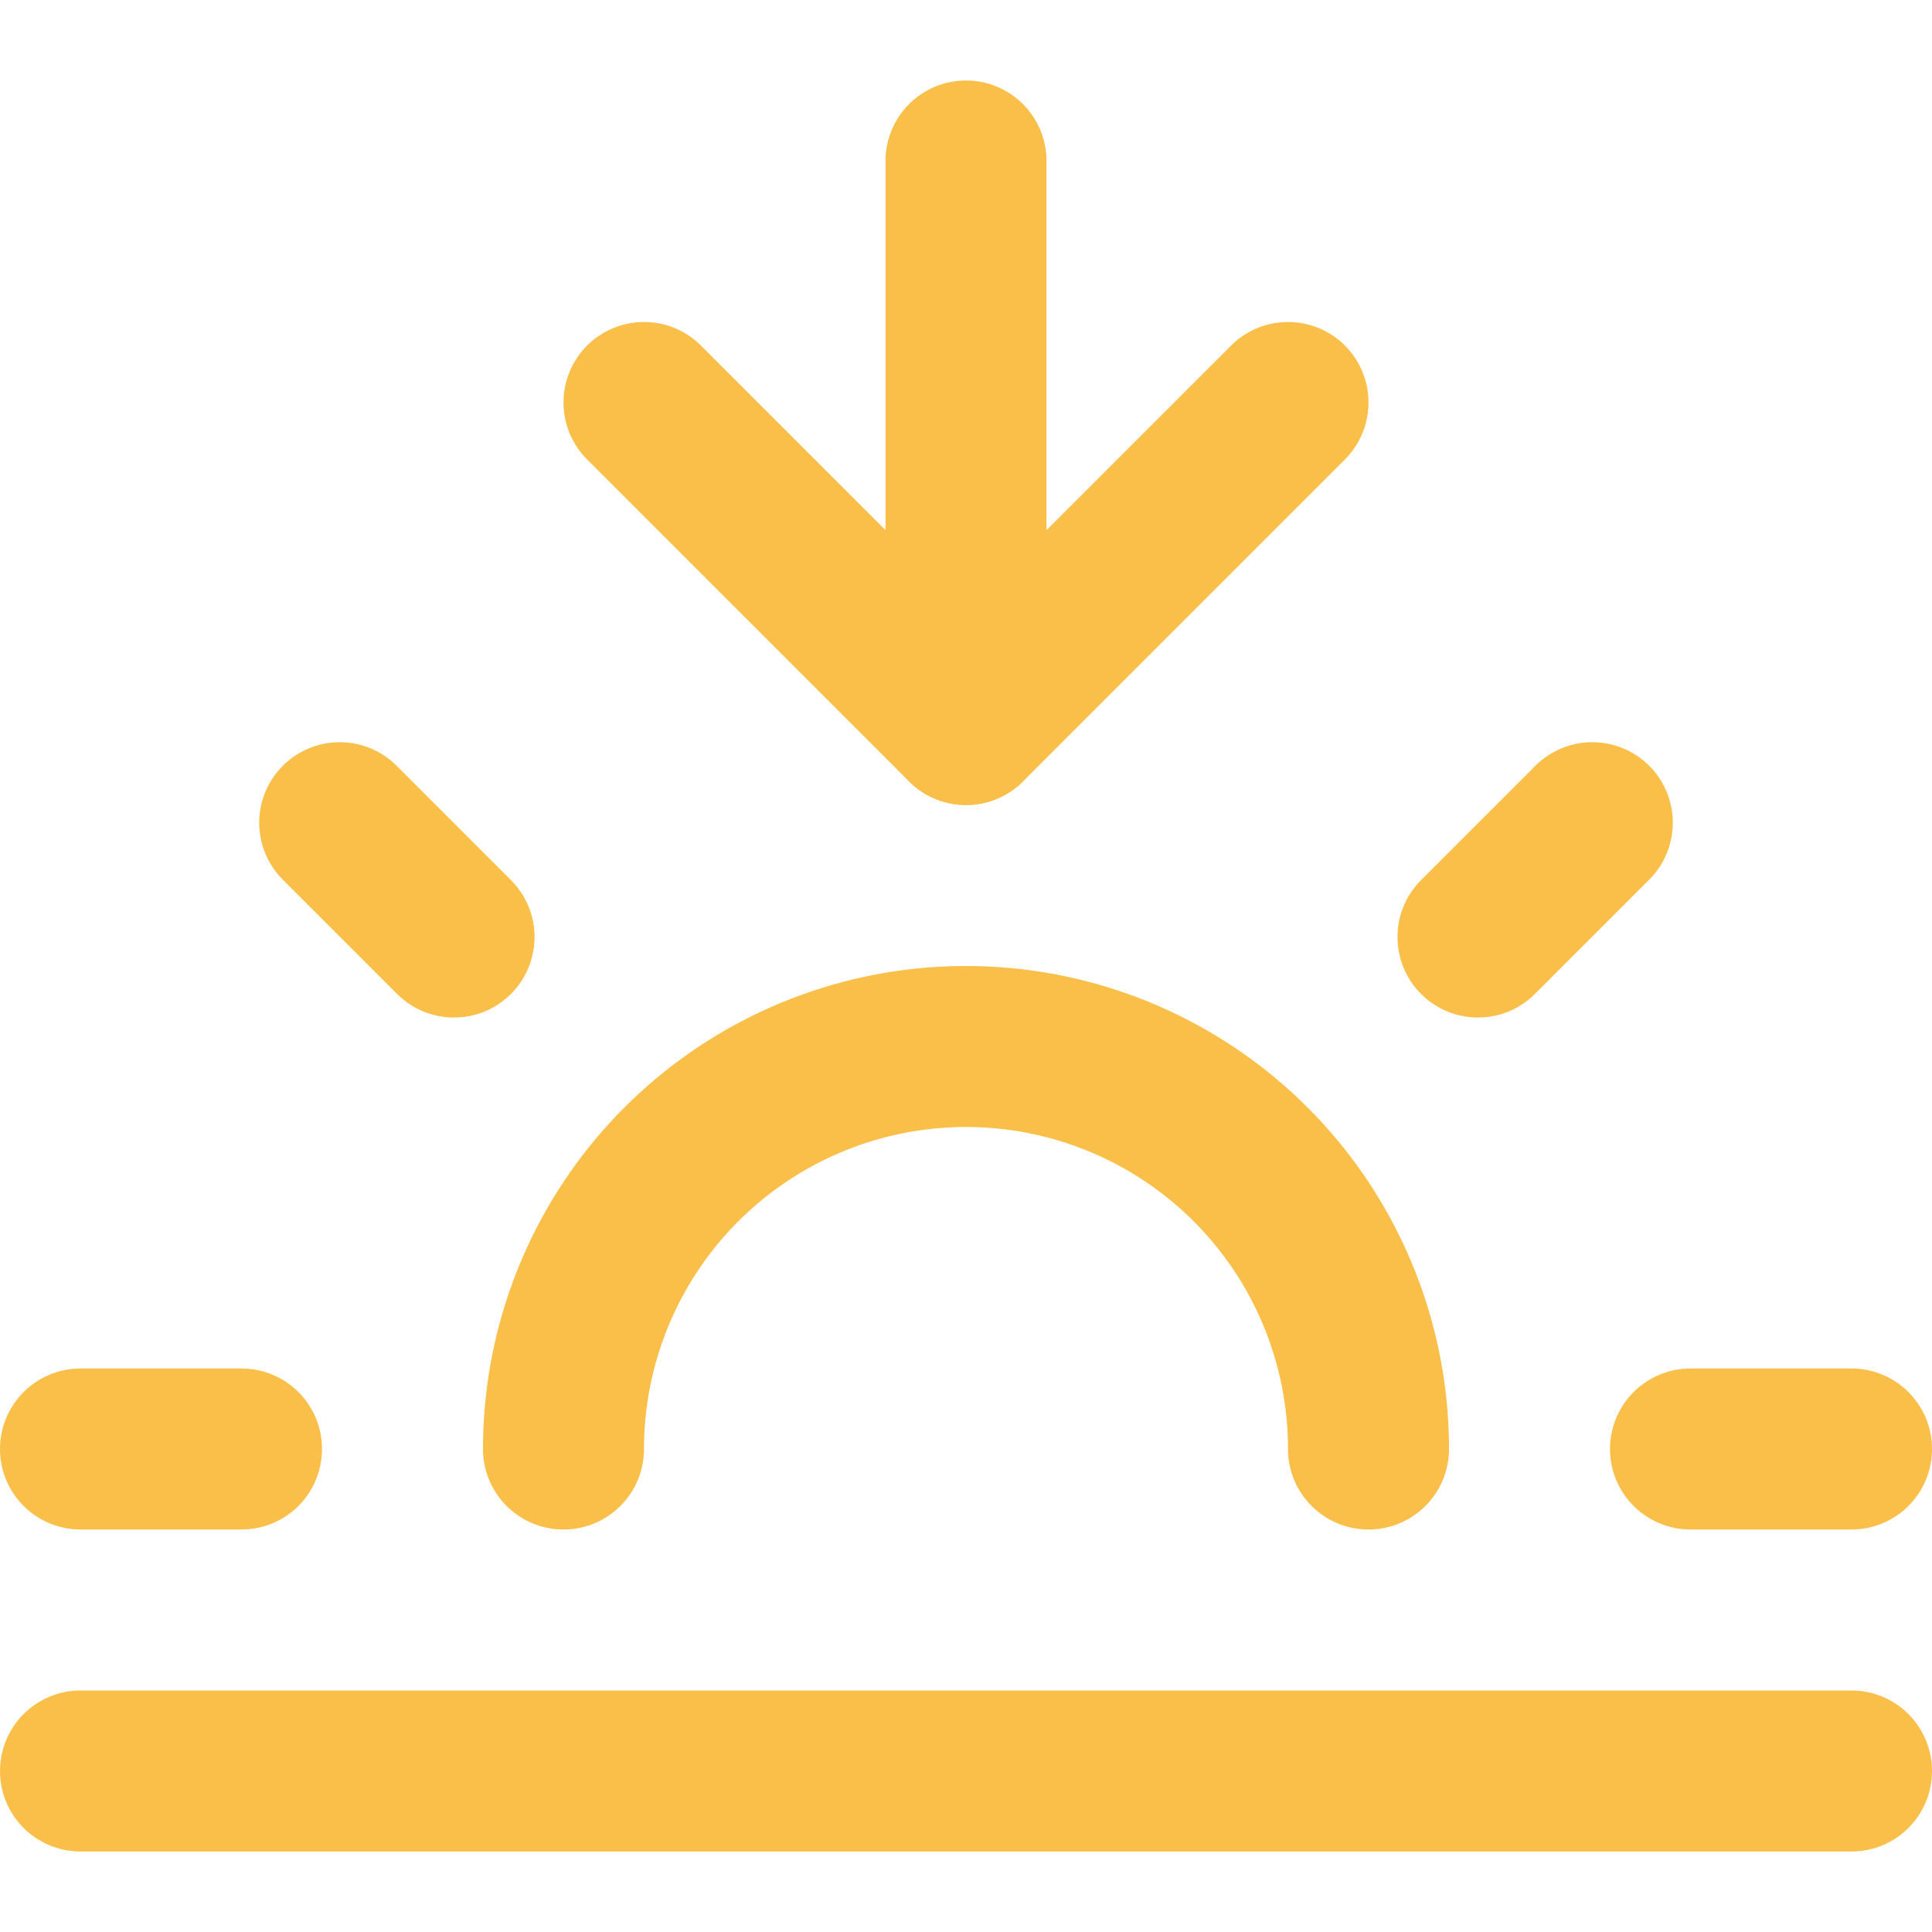 <svg xmlns="http://www.w3.org/2000/svg" width="24" height="24" viewBox="0 0 24 24" fill="none" stroke="#f9bf49" stroke-width="2" stroke-linecap="round" stroke-linejoin="round" class="feather feather-sunset"><path d="M17 18a5 5 0 0 0-10 0"></path><line x1="12" y1="9" x2="12" y2="2"></line><line x1="4.22" y1="10.22" x2="5.64" y2="11.64"></line><line x1="1" y1="18" x2="3" y2="18"></line><line x1="21" y1="18" x2="23" y2="18"></line><line x1="18.36" y1="11.64" x2="19.78" y2="10.22"></line><line x1="23" y1="22" x2="1" y2="22"></line><polyline points="16 5 12 9 8 5"></polyline></svg>
